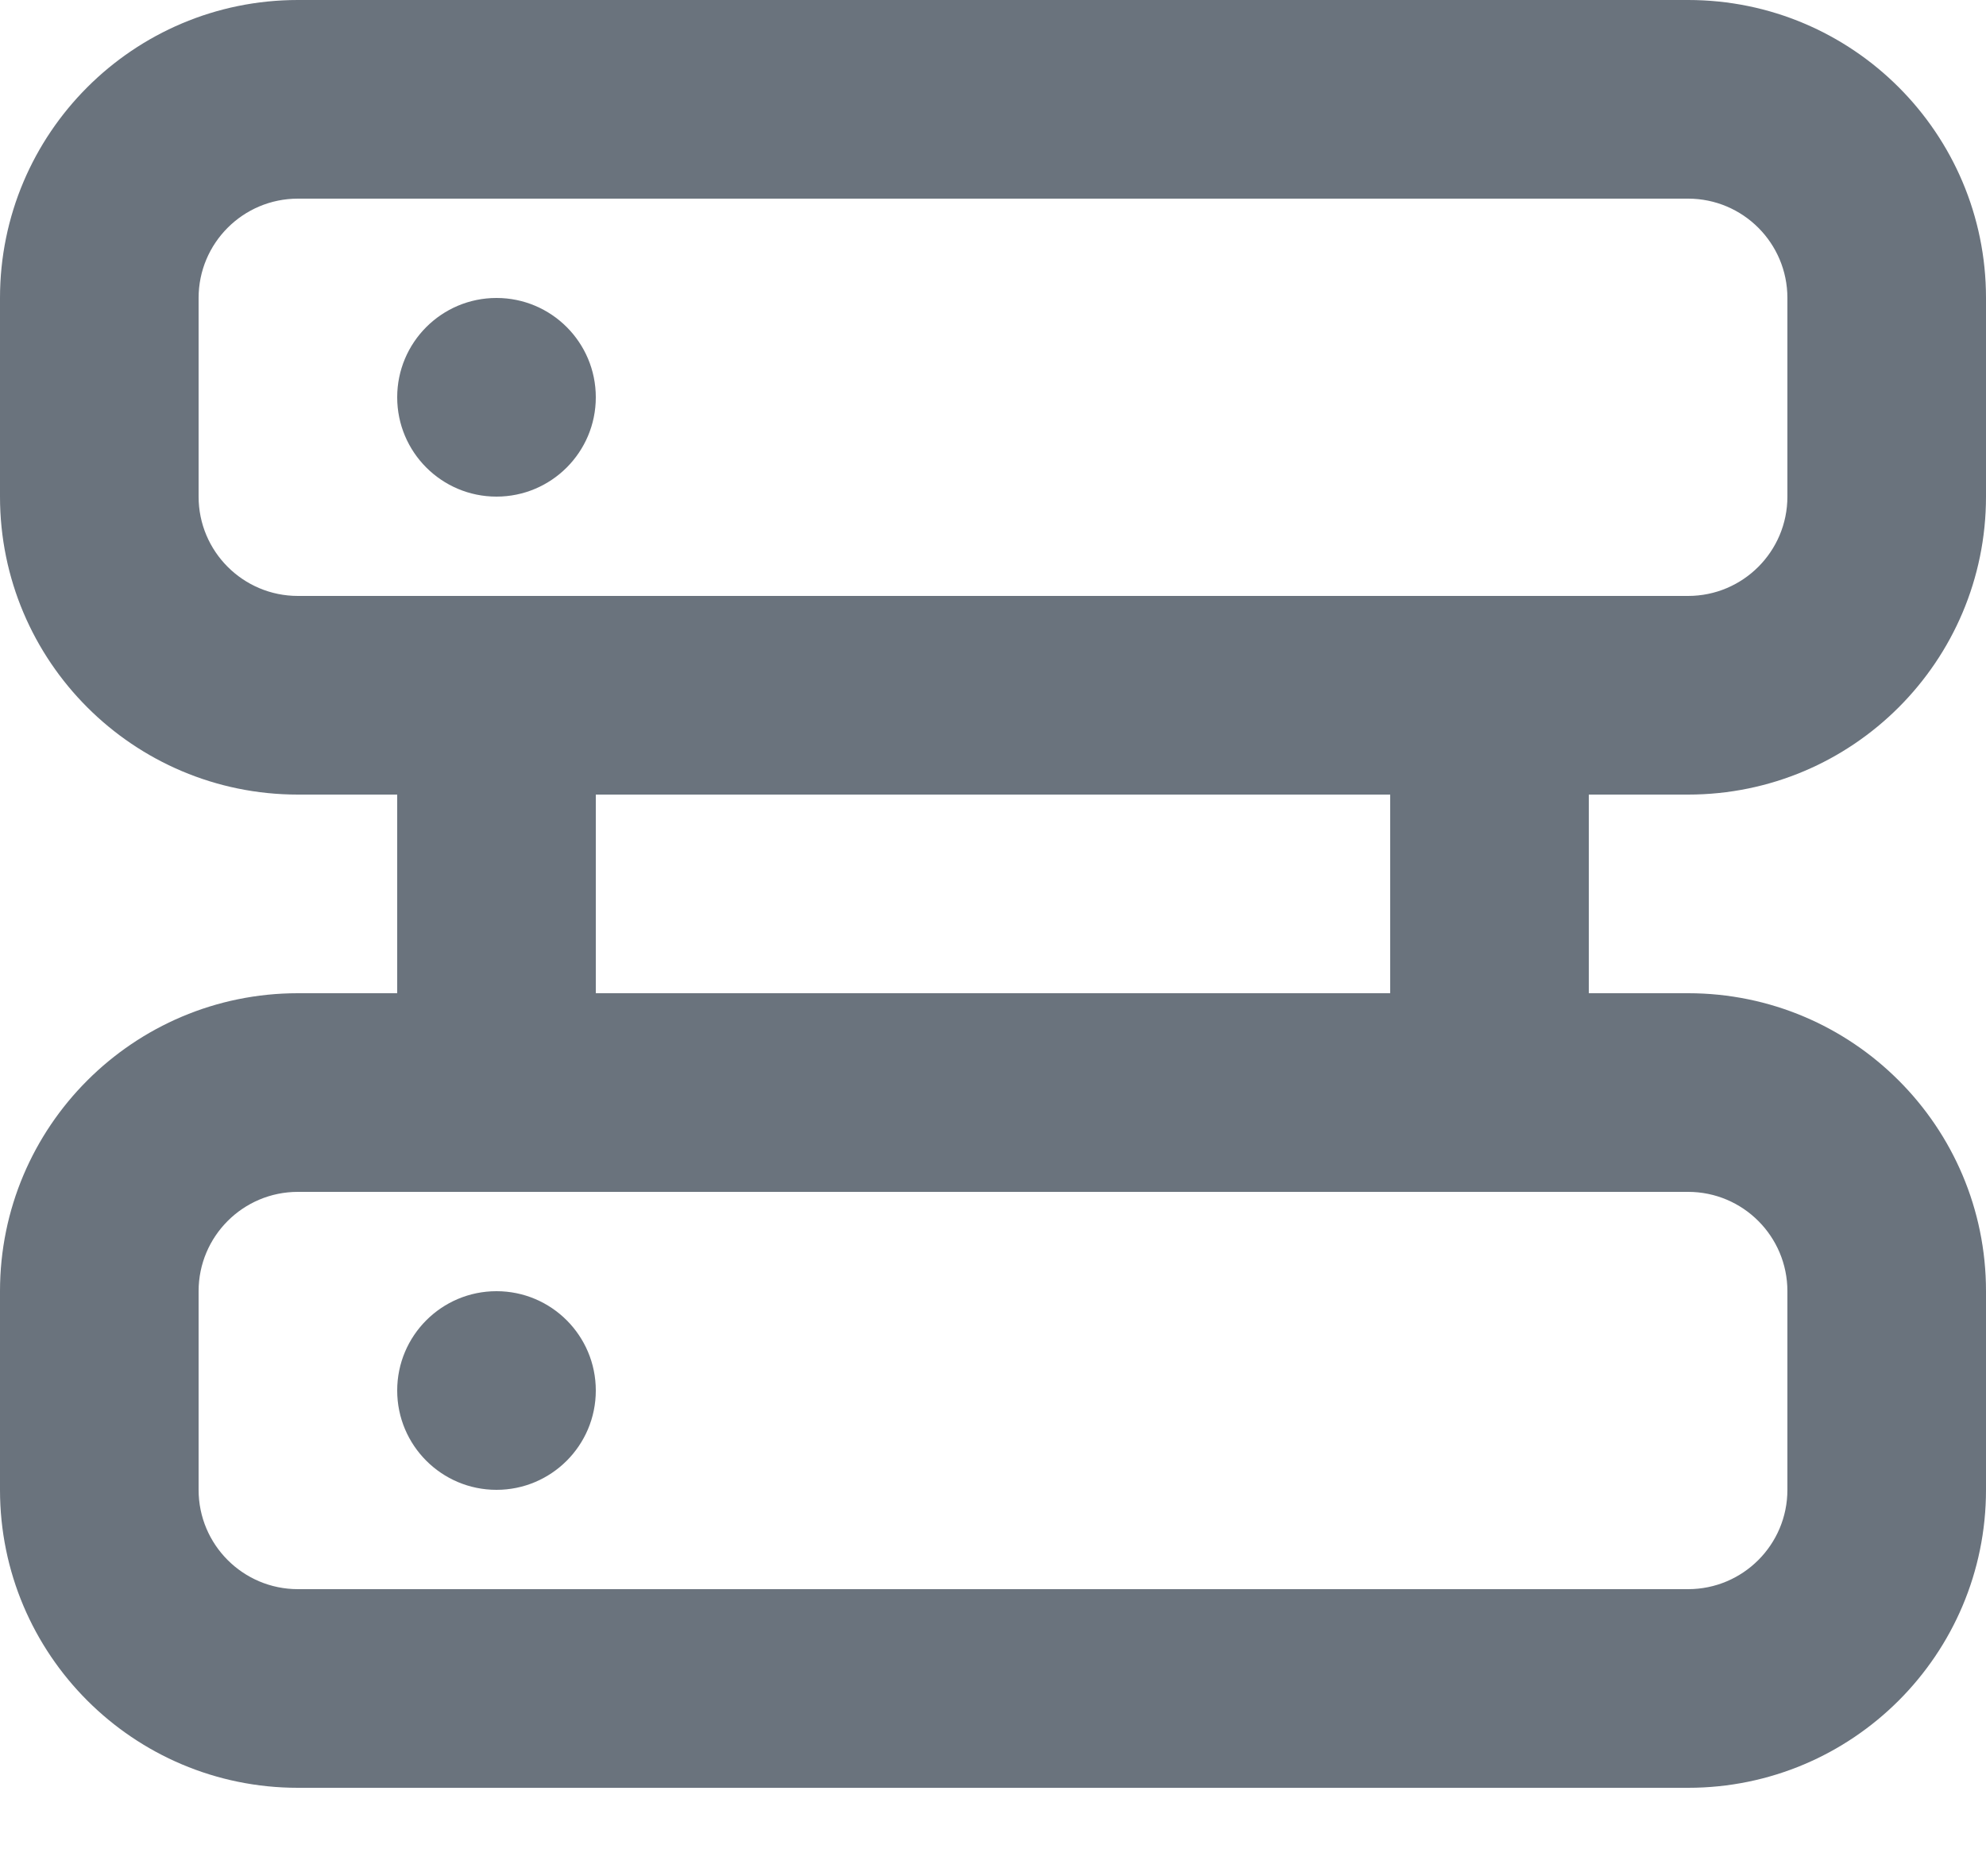 <svg width="18" height="17" viewBox="0 0 18 17" fill="none" xmlns="http://www.w3.org/2000/svg">
<path fill-rule="evenodd" clip-rule="evenodd" d="M15.3 0C16.791 0 18 1.209 18 2.7V4.5C18 5.991 16.791 7.2 15.3 7.2H14.4V9H15.3C16.791 9 18 10.209 18 11.7V13.5C18 14.991 16.791 16.2 15.3 16.2H2.7C1.209 16.2 0 14.991 0 13.5V11.7C0 10.209 1.209 9 2.7 9H3.6V7.2H2.7C1.209 7.2 0 5.991 0 4.5V2.7C0 1.209 1.209 0 2.7 0H15.3ZM15.3 10.8H2.7C2.203 10.8 1.8 11.203 1.8 11.7V13.5C1.8 13.997 2.203 14.4 2.7 14.4H15.3C15.797 14.4 16.2 13.997 16.2 13.5V11.7C16.2 11.203 15.797 10.8 15.3 10.8ZM4.5 11.7C4.997 11.7 5.4 12.103 5.4 12.6C5.4 13.097 4.997 13.5 4.5 13.5C4.003 13.5 3.6 13.097 3.6 12.6C3.6 12.103 4.003 11.7 4.5 11.7ZM12.6 7.2H5.4V9H12.6V7.2ZM15.3 1.8H2.7C2.203 1.8 1.8 2.203 1.8 2.7V4.5C1.8 4.997 2.203 5.4 2.7 5.4H15.3C15.797 5.4 16.2 4.997 16.2 4.5V2.7C16.2 2.203 15.797 1.8 15.3 1.8ZM4.5 2.7C4.997 2.7 5.4 3.103 5.4 3.6C5.4 4.097 4.997 4.5 4.5 4.5C4.003 4.5 3.6 4.097 3.6 3.6C3.6 3.103 4.003 2.7 4.5 2.7Z" fill="#6A737D"/>
</svg>
